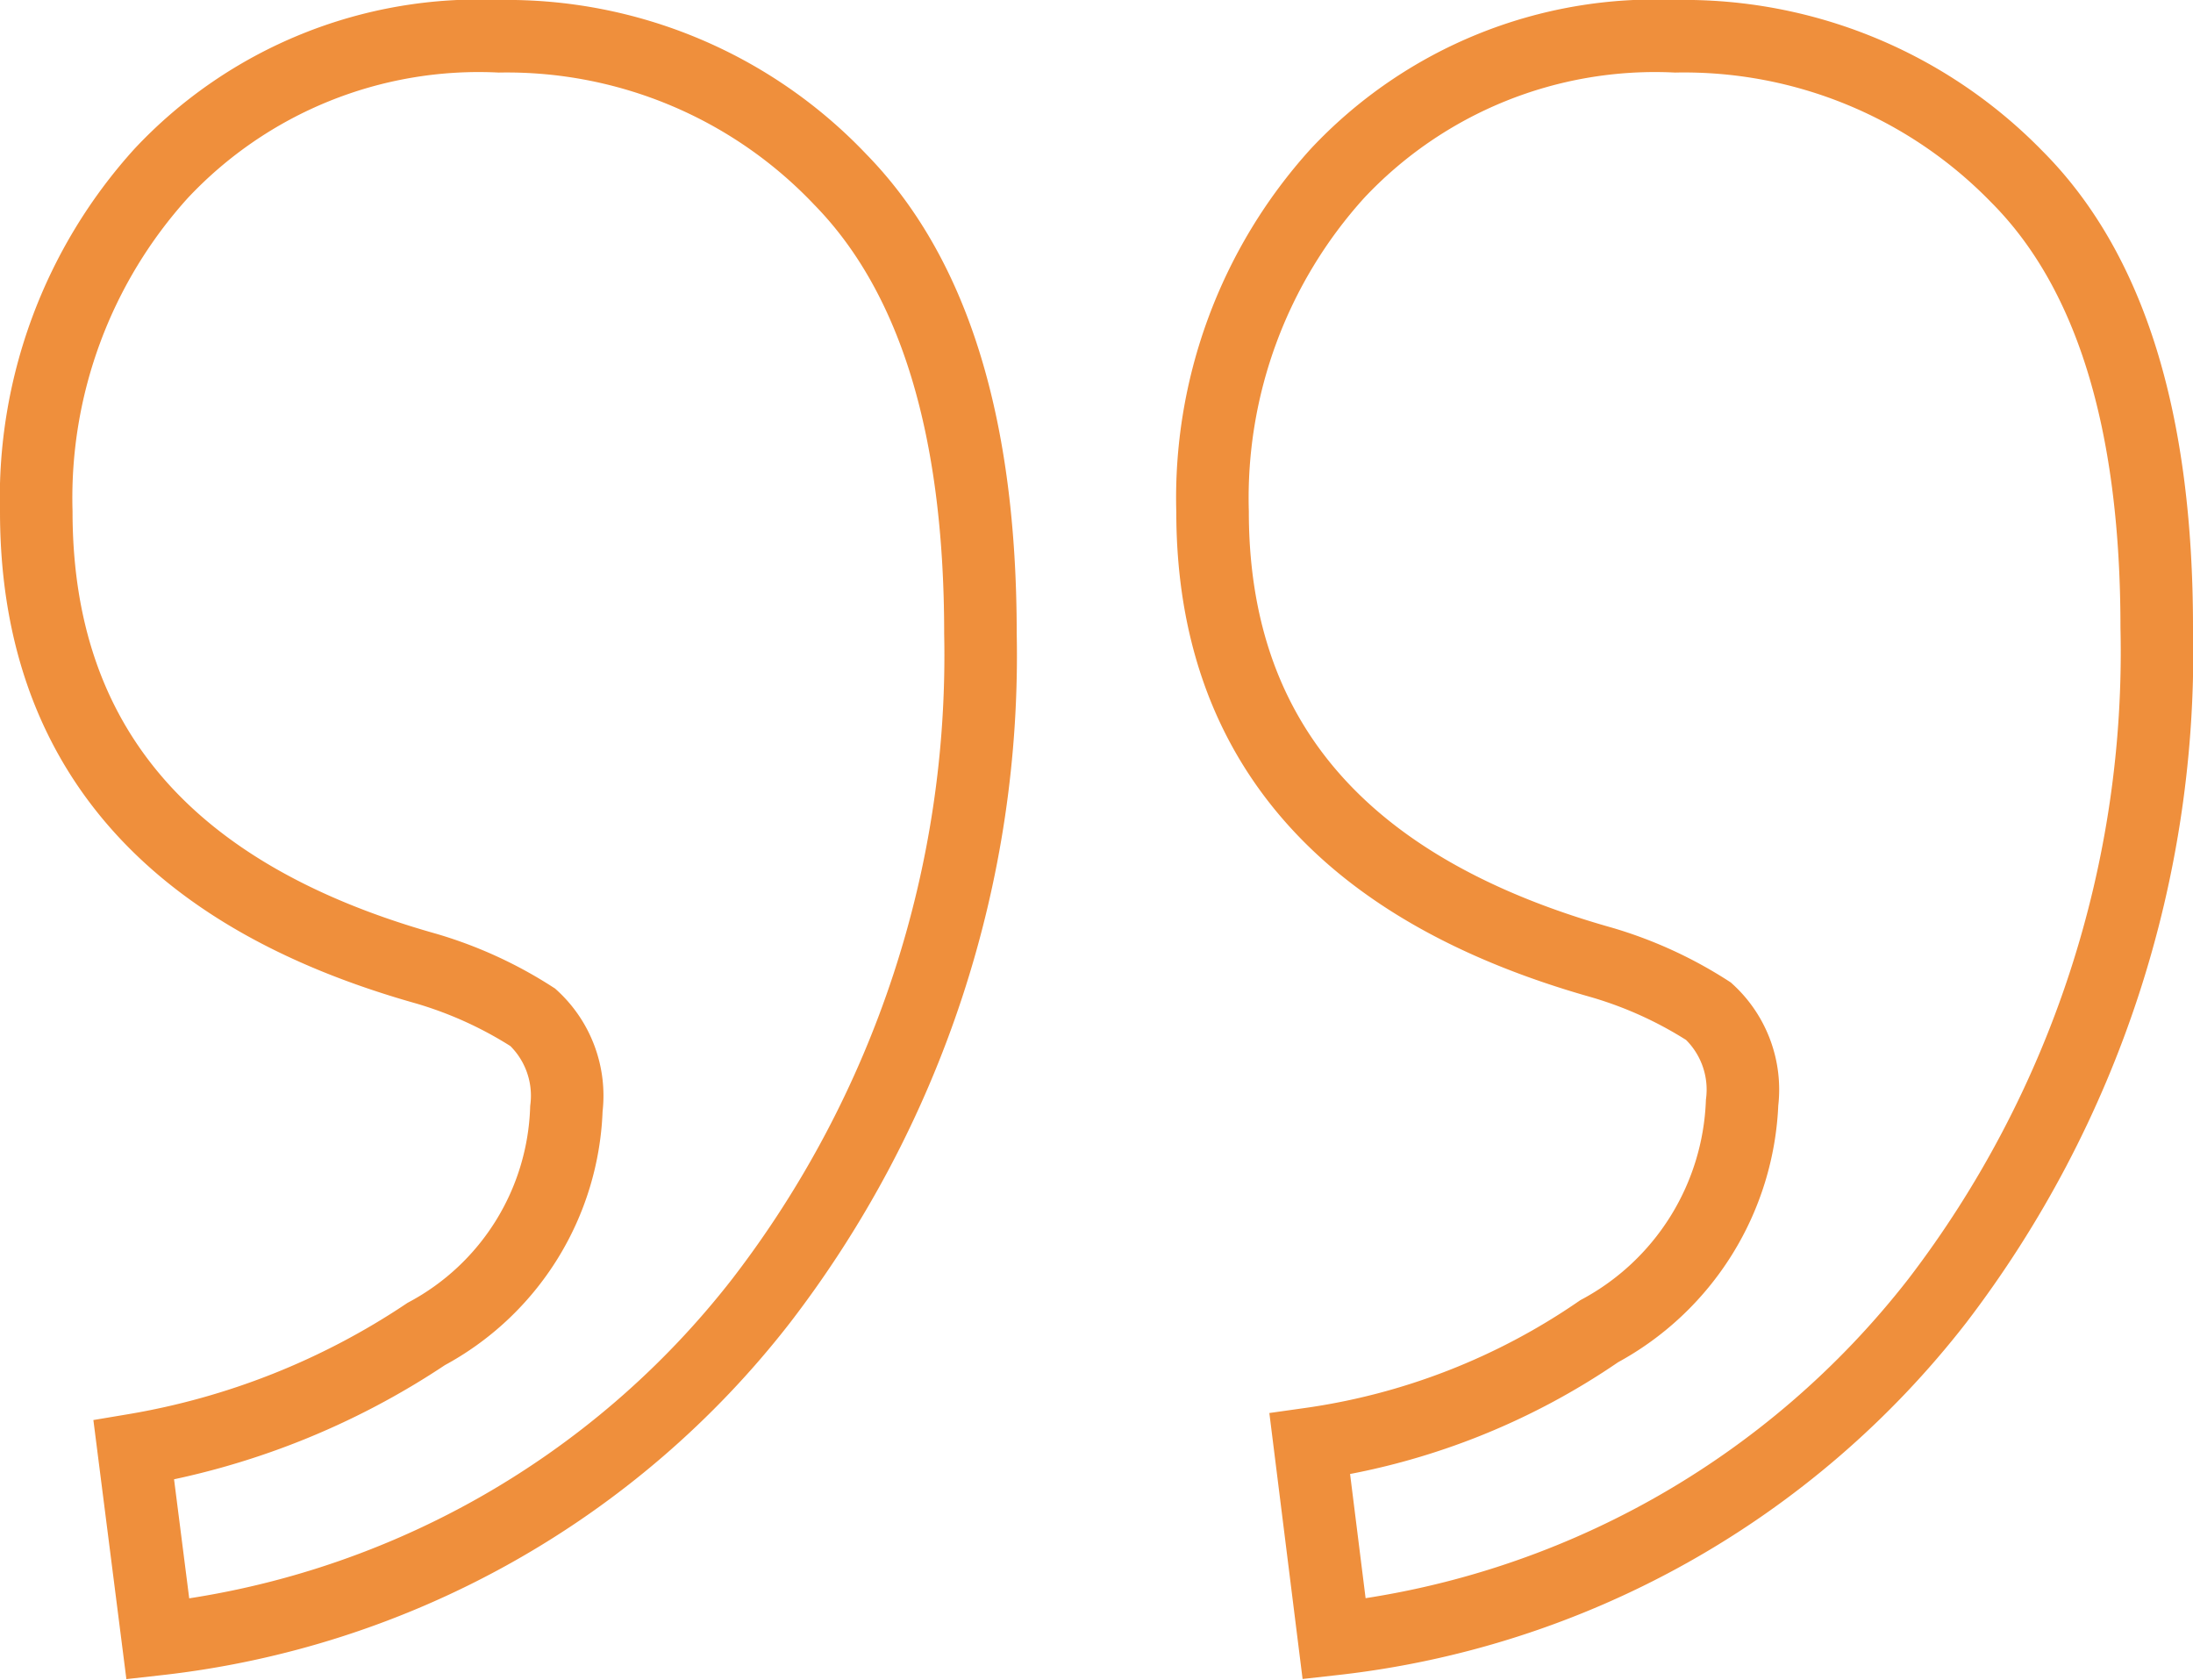<svg xmlns="http://www.w3.org/2000/svg" width="30.232" height="23.159" viewBox="0 0 30.232 23.159">
  <path id="路径_69600" data-name="路径 69600" d="M-13.272-38.136a10.32,10.32,0,0,0,4.032-1.6A3.661,3.661,0,0,0-7.308-42.84,1.468,1.468,0,0,0-7.77-44.1a5.648,5.648,0,0,0-1.47-.672q-5.376-1.512-5.376-6.3a6.666,6.666,0,0,1,1.722-4.662,6,6,0,0,1,4.662-1.89,6.334,6.334,0,0,1,4.7,1.974Q-1.6-53.676-1.6-49.392a14.588,14.588,0,0,1-3.024,9.2,12.26,12.26,0,0,1-8.316,4.662ZM2.94-38.22a9.336,9.336,0,0,0,3.99-1.554A3.747,3.747,0,0,0,8.9-42.924a1.468,1.468,0,0,0-.462-1.26,5.649,5.649,0,0,0-1.47-.672Q1.6-46.368,1.6-51.072a6.666,6.666,0,0,1,1.722-4.662,6,6,0,0,1,4.662-1.89,6.4,6.4,0,0,1,4.7,1.932q1.932,1.932,1.932,6.216a14.715,14.715,0,0,1-3.024,9.282,12.26,12.26,0,0,1-8.316,4.662Z" transform="translate(15.116 58.124)" fill="none" stroke="#ed7b18" stroke-linecap="round" stroke-width="1" opacity="0.84"/>
</svg>
